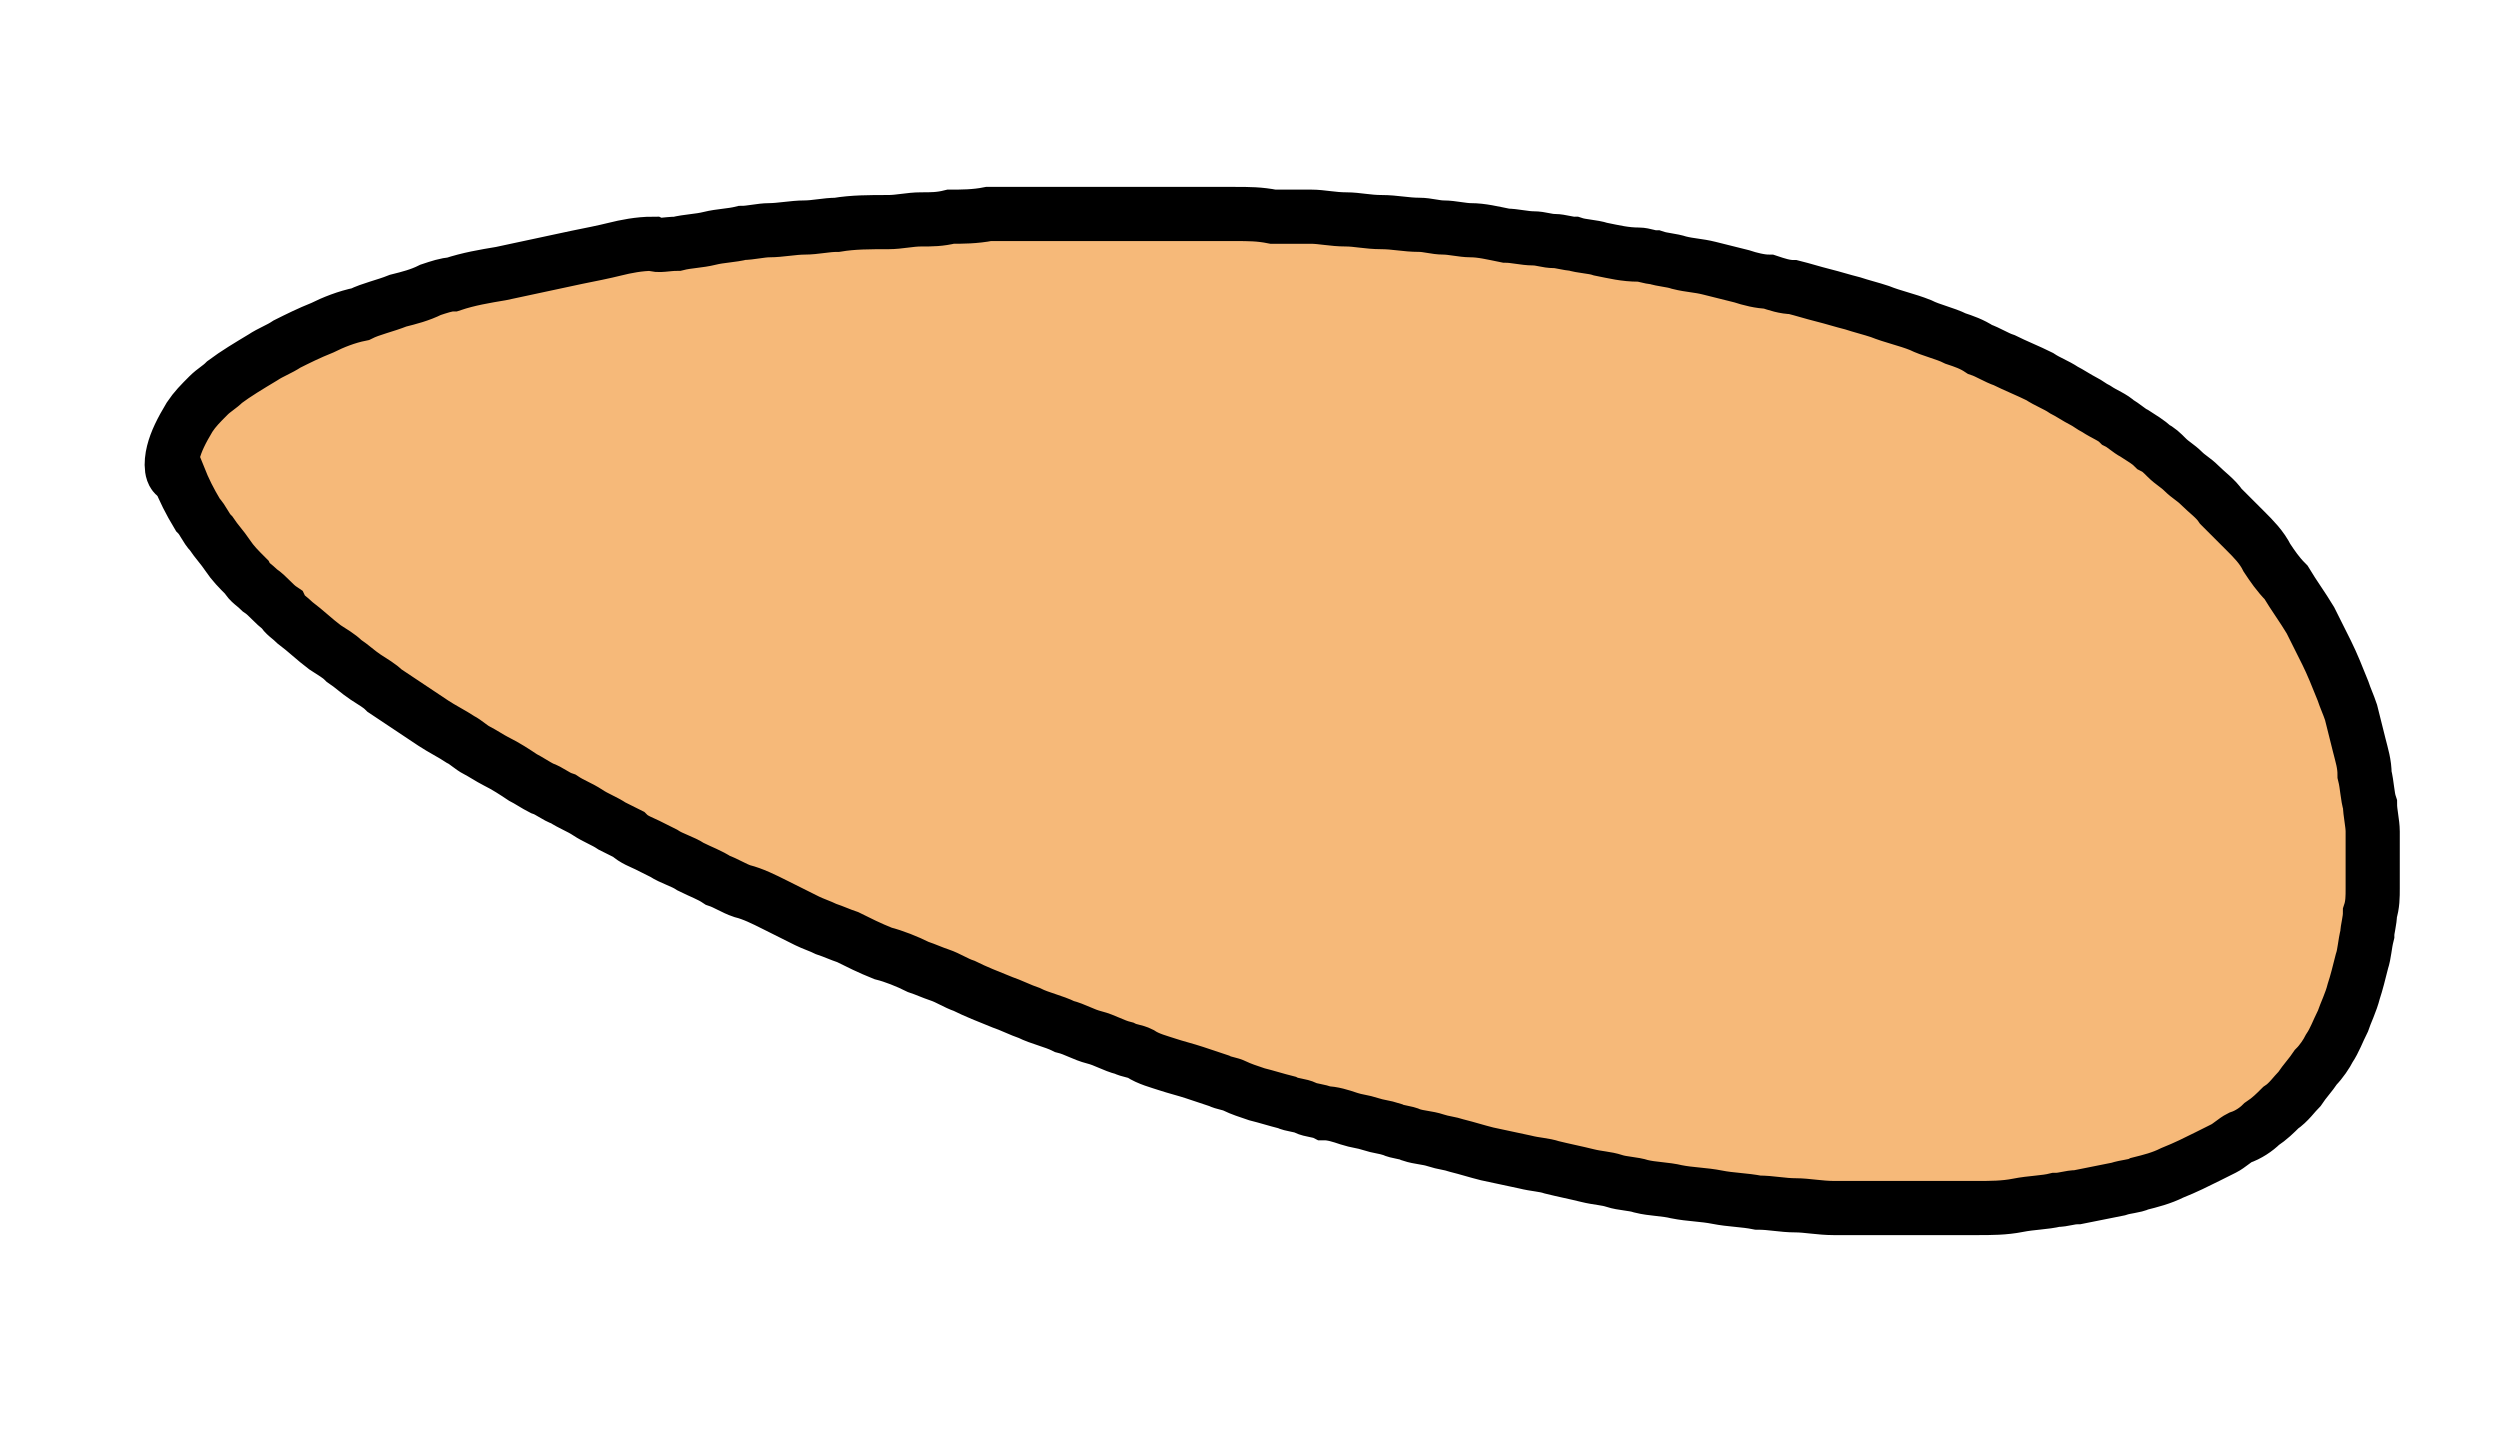 <?xml version="1.0" encoding="utf-8"?>
<!-- Generator: Adobe Illustrator 22.1.0, SVG Export Plug-In . SVG Version: 6.00 Build 0)  -->
<svg version="1.1" id="图层_1" xmlns="http://www.w3.org/2000/svg" xmlns:xlink="http://www.w3.org/1999/xlink" x="0px" y="0px"
	 viewBox="0 0 92.3 53.6" style="enable-background:new 0 0 92.3 53.6;" xml:space="preserve">
<style type="text/css">
	.st0{fill:#F6B979;stroke:#000000;stroke-width:2;stroke-miterlimit:10;}
</style>
<path class="st0" d="M6.4,16.7c0.1-0.4,0.3-0.8,0.6-1.3c0.2-0.3,0.4-0.5,0.7-0.8c0.2-0.2,0.4-0.3,0.6-0.5c0.4-0.3,0.9-0.6,1.4-0.9
	c0.3-0.2,0.6-0.3,0.9-0.5c0.4-0.2,0.8-0.4,1.3-0.6c0.4-0.2,0.9-0.4,1.4-0.5c0.4-0.2,0.9-0.3,1.4-0.5c0.4-0.1,0.8-0.2,1.2-0.4
	c0.3-0.1,0.6-0.2,0.8-0.2c0.6-0.2,1.2-0.3,1.8-0.4c0.5-0.1,0.9-0.2,1.4-0.3c0.5-0.1,0.9-0.2,1.4-0.3c0.5-0.1,1-0.2,1.4-0.3
	c0.4-0.1,0.9-0.2,1.4-0.2C24.3,9.1,24.6,9,25,9c0.4-0.1,0.8-0.1,1.2-0.2c0.4-0.1,0.8-0.1,1.2-0.2c0.3,0,0.7-0.1,1-0.1
	c0.4,0,0.9-0.1,1.3-0.1c0.4,0,0.8-0.1,1.2-0.1c0.6-0.1,1.2-0.1,1.9-0.1c0.4,0,0.8-0.1,1.2-0.1c0.4,0,0.7,0,1.1-0.1
	c0.4,0,0.9,0,1.4-0.1c0.4,0,0.8,0,1.3,0c0.5,0,1.1,0,1.6,0c0.5,0,0.9,0,1.4,0c0.5,0,1,0,1.5,0c0.3,0,0.6,0,0.9,0c0.5,0,0.9,0,1.4,0
	c0.3,0,0.7,0,1,0c0.5,0,0.9,0,1.4,0.1c0.2,0,0.5,0,0.7,0c0.2,0,0.5,0,0.7,0c0.4,0,0.8,0.1,1.3,0.1c0.4,0,0.8,0.1,1.3,0.1
	c0.5,0,0.9,0.1,1.4,0.1c0.3,0,0.6,0.1,0.9,0.1c0.3,0,0.7,0.1,1,0.1c0.4,0,0.8,0.1,1.3,0.2c0.3,0,0.7,0.1,1,0.1
	c0.3,0,0.5,0.1,0.8,0.1c0.2,0,0.5,0.1,0.7,0.1c0.3,0.1,0.7,0.1,1,0.2c0.5,0.1,0.9,0.2,1.4,0.2c0.2,0,0.4,0.1,0.6,0.1
	c0.3,0.1,0.6,0.1,0.9,0.2c0.4,0.1,0.7,0.1,1.1,0.2c0.4,0.1,0.8,0.2,1.2,0.3c0.3,0.1,0.7,0.2,1,0.2c0.3,0.1,0.6,0.2,0.9,0.2
	c0.4,0.1,0.7,0.2,1.1,0.3c0.4,0.1,0.7,0.2,1.1,0.3c0.3,0.1,0.7,0.2,1,0.3c0.5,0.2,1,0.3,1.5,0.5c0.4,0.2,0.9,0.3,1.3,0.5
	c0.3,0.1,0.6,0.2,0.9,0.4c0.3,0.1,0.6,0.3,0.9,0.4c0.4,0.2,0.9,0.4,1.3,0.6c0.3,0.2,0.6,0.3,0.9,0.5c0.2,0.1,0.5,0.3,0.7,0.4
	c0.2,0.1,0.3,0.2,0.5,0.3c0.3,0.2,0.6,0.3,0.8,0.5c0.2,0.1,0.4,0.3,0.6,0.4c0.3,0.2,0.5,0.3,0.7,0.5c0.2,0.1,0.3,0.2,0.5,0.4
	c0.2,0.2,0.4,0.3,0.6,0.5c0.2,0.2,0.4,0.3,0.6,0.5c0.3,0.3,0.6,0.5,0.8,0.8c0.3,0.3,0.6,0.6,0.9,0.9c0.3,0.3,0.6,0.6,0.8,1
	c0.2,0.3,0.4,0.6,0.7,0.9c0.3,0.5,0.6,0.9,0.9,1.4c0.2,0.4,0.4,0.8,0.6,1.2c0.2,0.4,0.4,0.9,0.6,1.4c0.1,0.3,0.2,0.5,0.3,0.8
	c0.1,0.4,0.2,0.8,0.3,1.2c0.1,0.4,0.2,0.7,0.2,1.1c0.1,0.4,0.1,0.8,0.2,1.1c0,0.3,0.1,0.7,0.1,1c0,0.2,0,0.3,0,0.5
	c0,0.3,0,0.6,0,0.9c0,0.2,0,0.5,0,0.7c0,0.3,0,0.6-0.1,0.9c0,0.3-0.1,0.6-0.1,0.8c-0.1,0.4-0.1,0.7-0.2,1c-0.1,0.4-0.2,0.8-0.3,1.1
	c-0.1,0.4-0.3,0.8-0.4,1.1c-0.2,0.4-0.3,0.7-0.5,1c-0.1,0.2-0.3,0.5-0.5,0.7c-0.2,0.3-0.4,0.5-0.6,0.8c-0.2,0.2-0.4,0.5-0.7,0.7
	c-0.2,0.2-0.4,0.4-0.7,0.6c-0.2,0.2-0.5,0.4-0.8,0.5c-0.2,0.1-0.4,0.3-0.6,0.4c-0.2,0.1-0.4,0.2-0.6,0.3c-0.4,0.2-0.8,0.4-1.3,0.6
	c-0.4,0.2-0.8,0.3-1.2,0.4c-0.2,0.1-0.5,0.1-0.8,0.2c-0.5,0.1-1,0.2-1.5,0.3c-0.3,0-0.5,0.1-0.8,0.1c-0.4,0.1-0.9,0.1-1.4,0.2
	c-0.5,0.1-1,0.1-1.5,0.1c-0.3,0-0.7,0-1,0c-0.3,0-0.6,0-0.9,0c-0.5,0-1.1,0-1.6,0c-0.3,0-0.7,0-1,0c-0.2,0-0.5,0-0.8,0
	c-0.5,0-1-0.1-1.4-0.1c-0.5,0-0.9-0.1-1.4-0.1c-0.5-0.1-1-0.1-1.5-0.2c-0.5-0.1-1-0.1-1.5-0.2c-0.4-0.1-0.9-0.1-1.3-0.2
	c-0.3-0.1-0.7-0.1-1-0.2c-0.3-0.1-0.6-0.1-1-0.2c-0.4-0.1-0.9-0.2-1.3-0.3c-0.3-0.1-0.6-0.1-1-0.2c-0.5-0.1-0.9-0.2-1.4-0.3
	c-0.4-0.1-0.7-0.2-1.1-0.3c-0.3-0.1-0.5-0.1-0.8-0.2c-0.3-0.1-0.6-0.1-0.9-0.2c-0.2-0.1-0.5-0.1-0.7-0.2c-0.3-0.1-0.5-0.1-0.8-0.2
	c-0.3-0.1-0.5-0.1-0.8-0.2c-0.3-0.1-0.6-0.2-0.9-0.2c-0.2-0.1-0.5-0.1-0.7-0.2c-0.2-0.1-0.5-0.1-0.7-0.2c-0.4-0.1-0.7-0.2-1.1-0.3
	c-0.3-0.1-0.6-0.2-0.8-0.3c-0.2-0.1-0.4-0.1-0.6-0.2c-0.3-0.1-0.6-0.2-0.9-0.3c-0.3-0.1-0.7-0.2-1-0.3c-0.3-0.1-0.7-0.2-1-0.4
	c-0.2-0.1-0.4-0.1-0.6-0.2c-0.4-0.1-0.7-0.3-1.1-0.4c-0.4-0.1-0.7-0.3-1.1-0.4c-0.4-0.2-0.9-0.3-1.3-0.5c-0.3-0.1-0.7-0.3-1-0.4
	c-0.5-0.2-1-0.4-1.4-0.6c-0.3-0.1-0.6-0.3-0.9-0.4c-0.3-0.1-0.5-0.2-0.8-0.3c-0.4-0.2-0.9-0.4-1.3-0.5c-0.5-0.2-0.9-0.4-1.3-0.6
	c-0.3-0.1-0.5-0.2-0.8-0.3c-0.2-0.1-0.5-0.2-0.7-0.3c-0.4-0.2-0.8-0.4-1.2-0.6c-0.4-0.2-0.8-0.4-1.2-0.5c-0.3-0.1-0.6-0.3-0.9-0.4
	c-0.3-0.2-0.6-0.3-1-0.5c-0.3-0.2-0.7-0.3-1-0.5c-0.2-0.1-0.4-0.2-0.6-0.3c-0.2-0.1-0.5-0.2-0.7-0.4c-0.2-0.1-0.4-0.2-0.6-0.3
	c-0.3-0.2-0.6-0.3-0.9-0.5c-0.3-0.2-0.6-0.3-0.9-0.5c-0.3-0.1-0.5-0.3-0.8-0.4c-0.2-0.1-0.5-0.3-0.7-0.4c-0.3-0.2-0.6-0.4-1-0.6
	c-0.2-0.1-0.5-0.3-0.7-0.4c-0.2-0.1-0.4-0.3-0.6-0.4c-0.3-0.2-0.7-0.4-1-0.6c-0.3-0.2-0.6-0.4-0.9-0.6c-0.3-0.2-0.6-0.4-0.9-0.6
	c-0.2-0.2-0.4-0.3-0.7-0.5c-0.3-0.2-0.5-0.4-0.8-0.6c-0.2-0.2-0.4-0.3-0.7-0.5c-0.4-0.3-0.7-0.6-1.1-0.9c-0.2-0.2-0.4-0.3-0.5-0.5
	c-0.3-0.2-0.5-0.5-0.8-0.7c-0.2-0.2-0.4-0.3-0.5-0.5c-0.3-0.3-0.5-0.5-0.7-0.8c-0.2-0.3-0.4-0.5-0.6-0.8c-0.2-0.2-0.3-0.5-0.5-0.7
	c-0.3-0.5-0.5-0.9-0.7-1.4C6.3,17.6,6.3,17.1,6.4,16.7z"/>
</svg>
